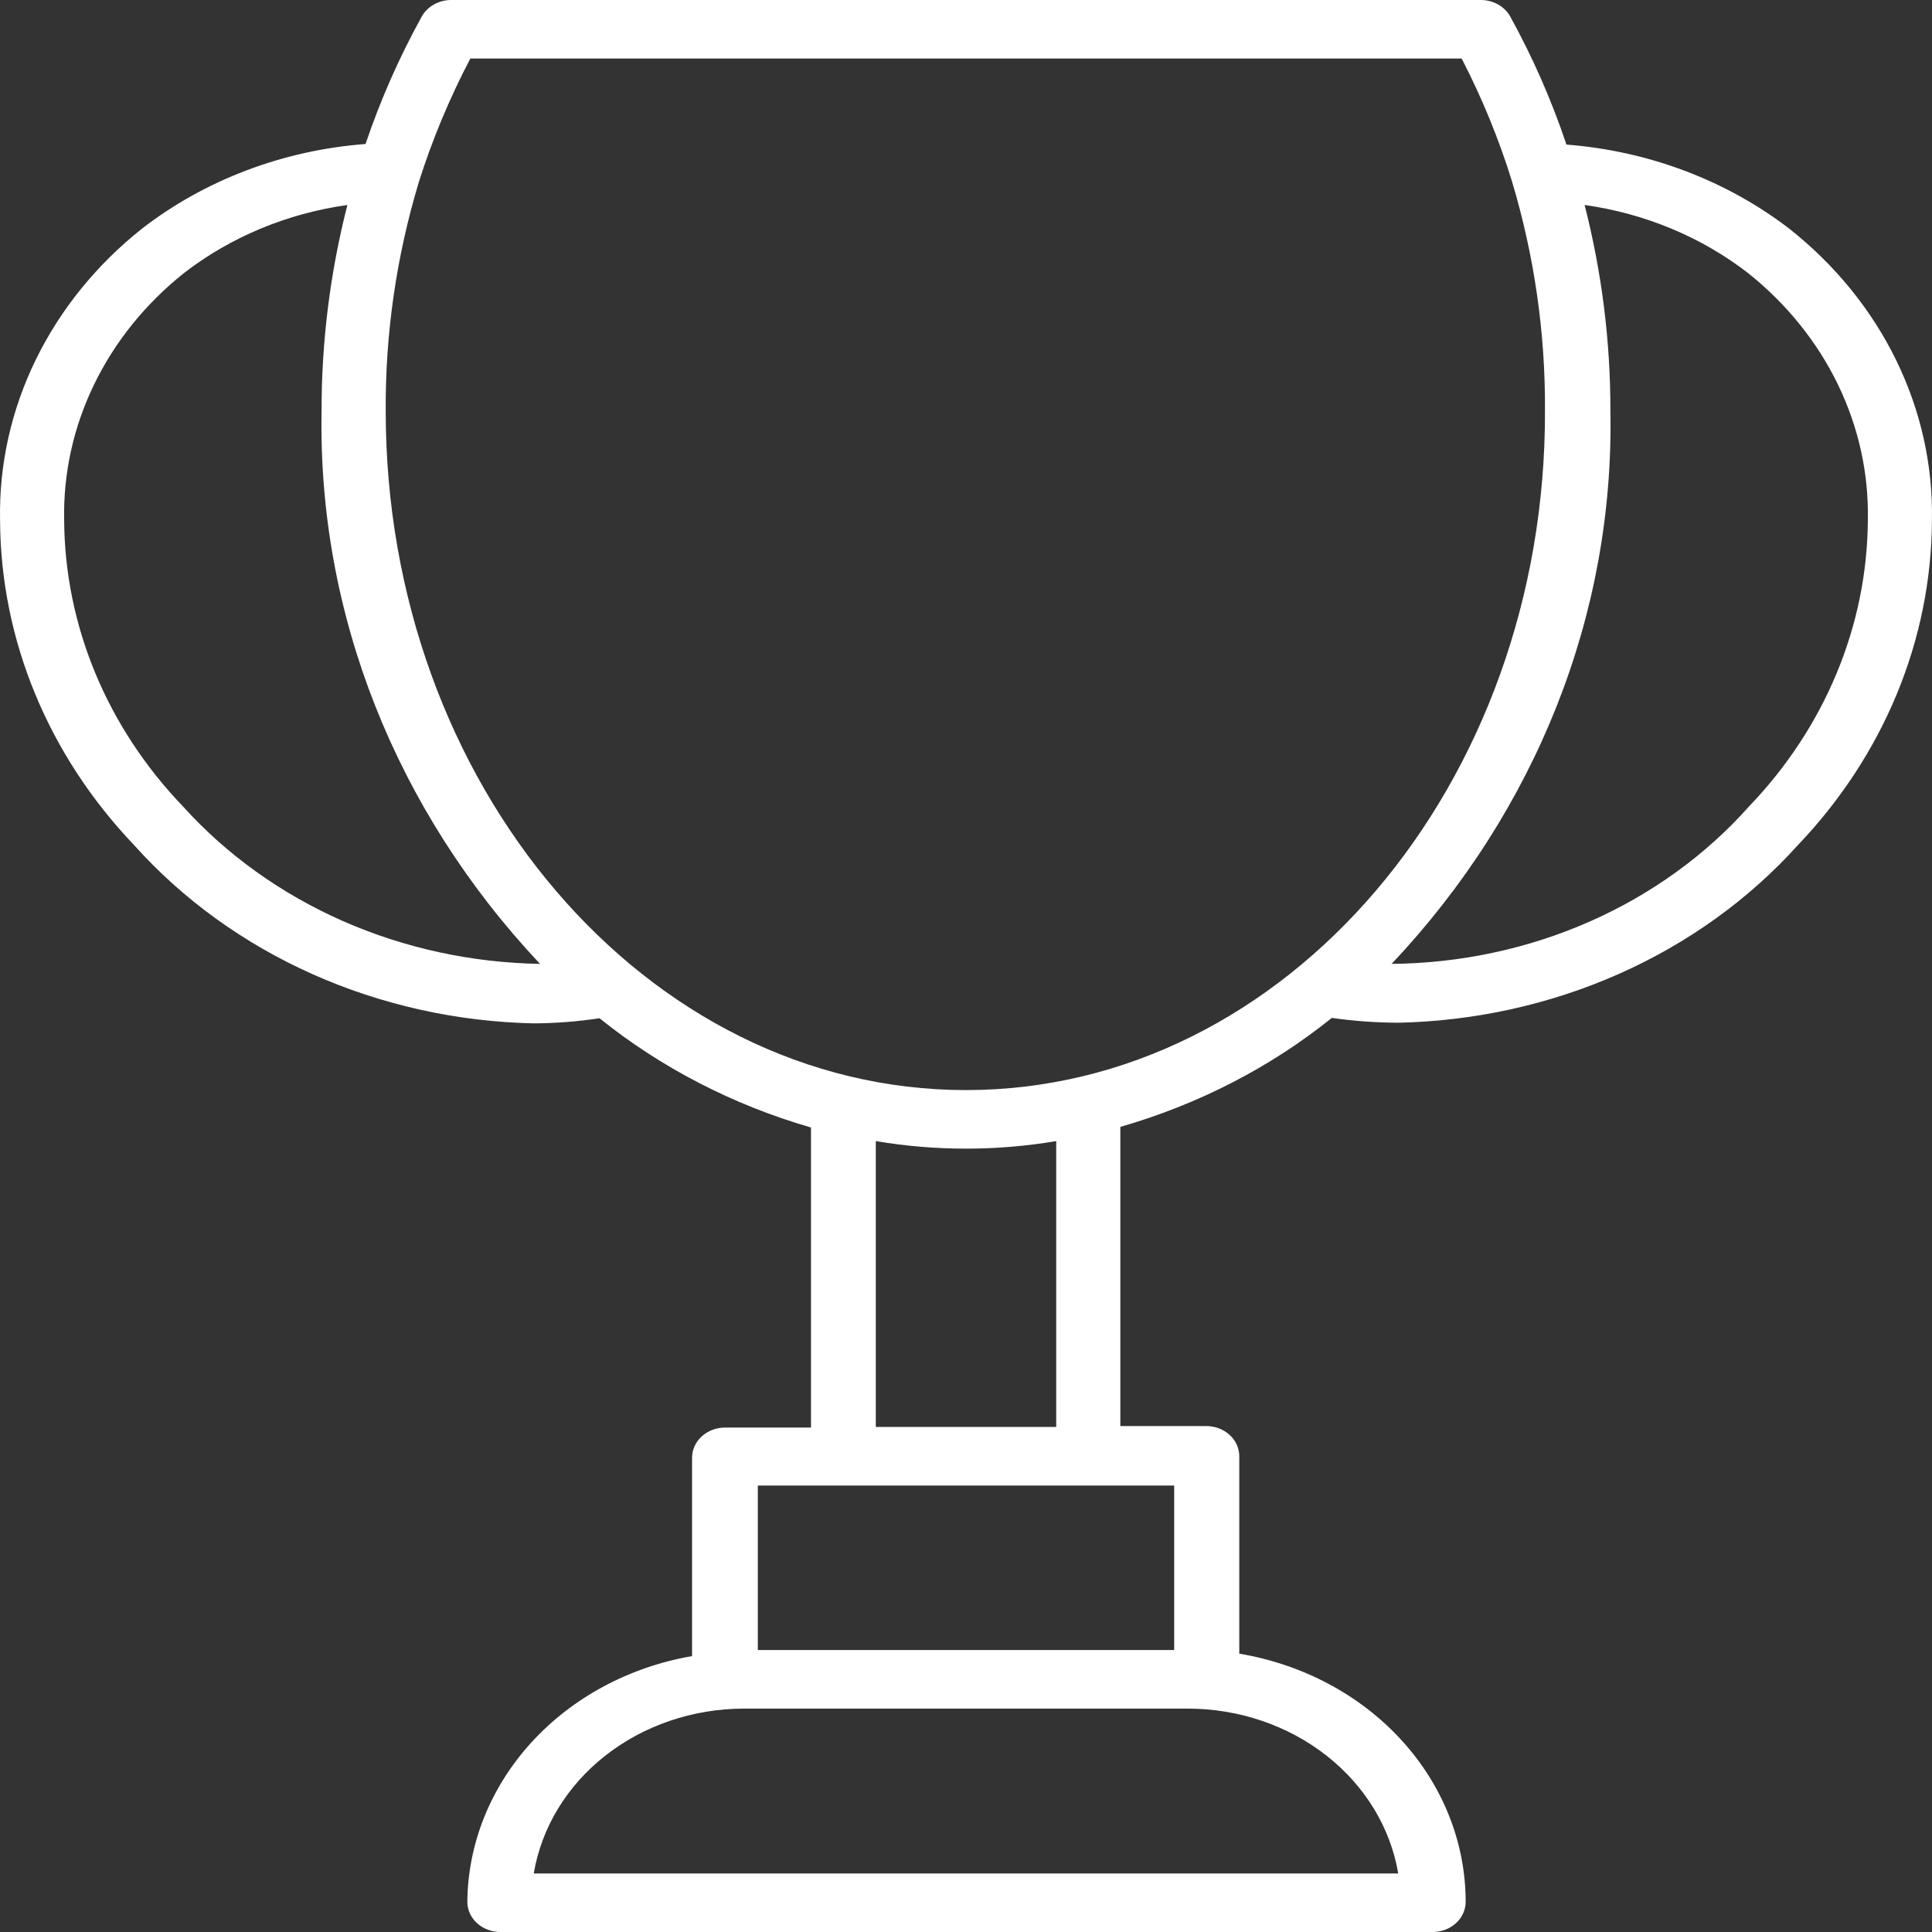 <svg width="62" height="62" viewBox="0 0 62 62" fill="none" xmlns="http://www.w3.org/2000/svg">
<rect x="0" y="0" width="62" height="62" fill="#333333" stroke="none"/>
<path d="M42.74 32.666C43.441 32.766 44.15 32.817 44.861 32.821C47.322 32.77 49.742 32.235 51.957 31.252C54.171 30.269 56.127 28.861 57.692 27.125C60.451 24.235 61.98 20.535 61.998 16.701C62.032 14.933 61.641 13.18 60.853 11.565C60.065 9.95 58.9 8.512 57.438 7.353C55.413 5.792 52.908 4.844 50.269 4.64C49.794 3.22 49.187 1.84 48.456 0.513C48.367 0.362 48.236 0.234 48.076 0.144C47.916 0.054 47.732 0.004 47.544 0L14.456 0C14.268 0.004 14.085 0.054 13.924 0.144C13.764 0.234 13.633 0.362 13.544 0.513C12.814 1.833 12.207 3.207 11.731 4.621C9.091 4.821 6.584 5.77 4.562 7.333C3.1 8.493 1.935 9.93 1.147 11.546C0.359 13.161 -0.032 14.914 0.002 16.682C0.015 20.523 1.544 24.23 4.308 27.125C5.866 28.864 7.818 30.275 10.029 31.262C12.24 32.248 14.658 32.787 17.118 32.841C17.829 32.838 18.538 32.783 19.239 32.676C21.21 34.264 23.521 35.458 26.026 36.183V45.812H23.269C22.988 45.812 22.718 45.914 22.519 46.096C22.32 46.278 22.209 46.524 22.209 46.781V53.146C20.194 53.495 18.374 54.472 17.059 55.91C15.744 57.348 15.015 59.158 14.997 61.031C14.997 61.288 15.109 61.535 15.308 61.716C15.507 61.898 15.777 62 16.058 62H45.974C46.255 62 46.525 61.898 46.724 61.716C46.923 61.535 47.035 61.288 47.035 61.031C47.034 59.138 46.307 57.304 44.98 55.849C43.653 54.394 41.809 53.41 39.77 53.068V46.733C39.77 46.476 39.658 46.229 39.46 46.047C39.261 45.866 38.991 45.764 38.71 45.764H35.953V36.163C38.457 35.442 40.769 34.251 42.74 32.666ZM56.102 8.767C57.336 9.752 58.319 10.972 58.982 12.341C59.645 13.71 59.972 15.195 59.941 16.692C59.922 20.076 58.566 23.341 56.123 25.885C54.736 27.444 52.989 28.705 51.008 29.577C49.026 30.45 46.858 30.912 44.659 30.932C49.305 26.008 51.804 19.694 51.679 13.194C51.684 10.967 51.406 8.747 50.852 6.578C52.79 6.85 54.607 7.608 56.102 8.767ZM15.093 1.879H46.907C47.562 3.148 48.101 4.463 48.519 5.812C49.238 8.208 49.594 10.682 49.58 13.165C49.622 25.188 41.266 34.982 31 34.982C20.735 34.982 12.378 25.188 12.378 13.194C12.362 10.714 12.719 8.243 13.438 5.851C13.869 4.488 14.422 3.159 15.093 1.879ZM5.877 25.885C3.434 23.341 2.078 20.076 2.059 16.692C2.028 15.195 2.355 13.71 3.018 12.341C3.681 10.972 4.664 9.752 5.898 8.767C7.393 7.608 9.21 6.85 11.148 6.578C10.594 8.747 10.316 10.967 10.32 13.194C10.199 19.692 12.693 26.004 17.33 30.932C15.136 30.896 12.976 30.426 10.998 29.555C9.021 28.683 7.274 27.431 5.877 25.885ZM44.871 60.121H17.129C17.377 58.65 18.191 57.309 19.426 56.34C20.661 55.37 22.235 54.835 23.863 54.831H38.127C39.756 54.834 41.331 55.369 42.568 56.339C43.804 57.308 44.621 58.65 44.871 60.121ZM37.681 52.952H24.319V47.672H37.681V52.952ZM33.895 45.793H28.105V36.619C30.019 36.942 31.981 36.942 33.895 36.619V45.793Z" fill="white"/>
</svg>
